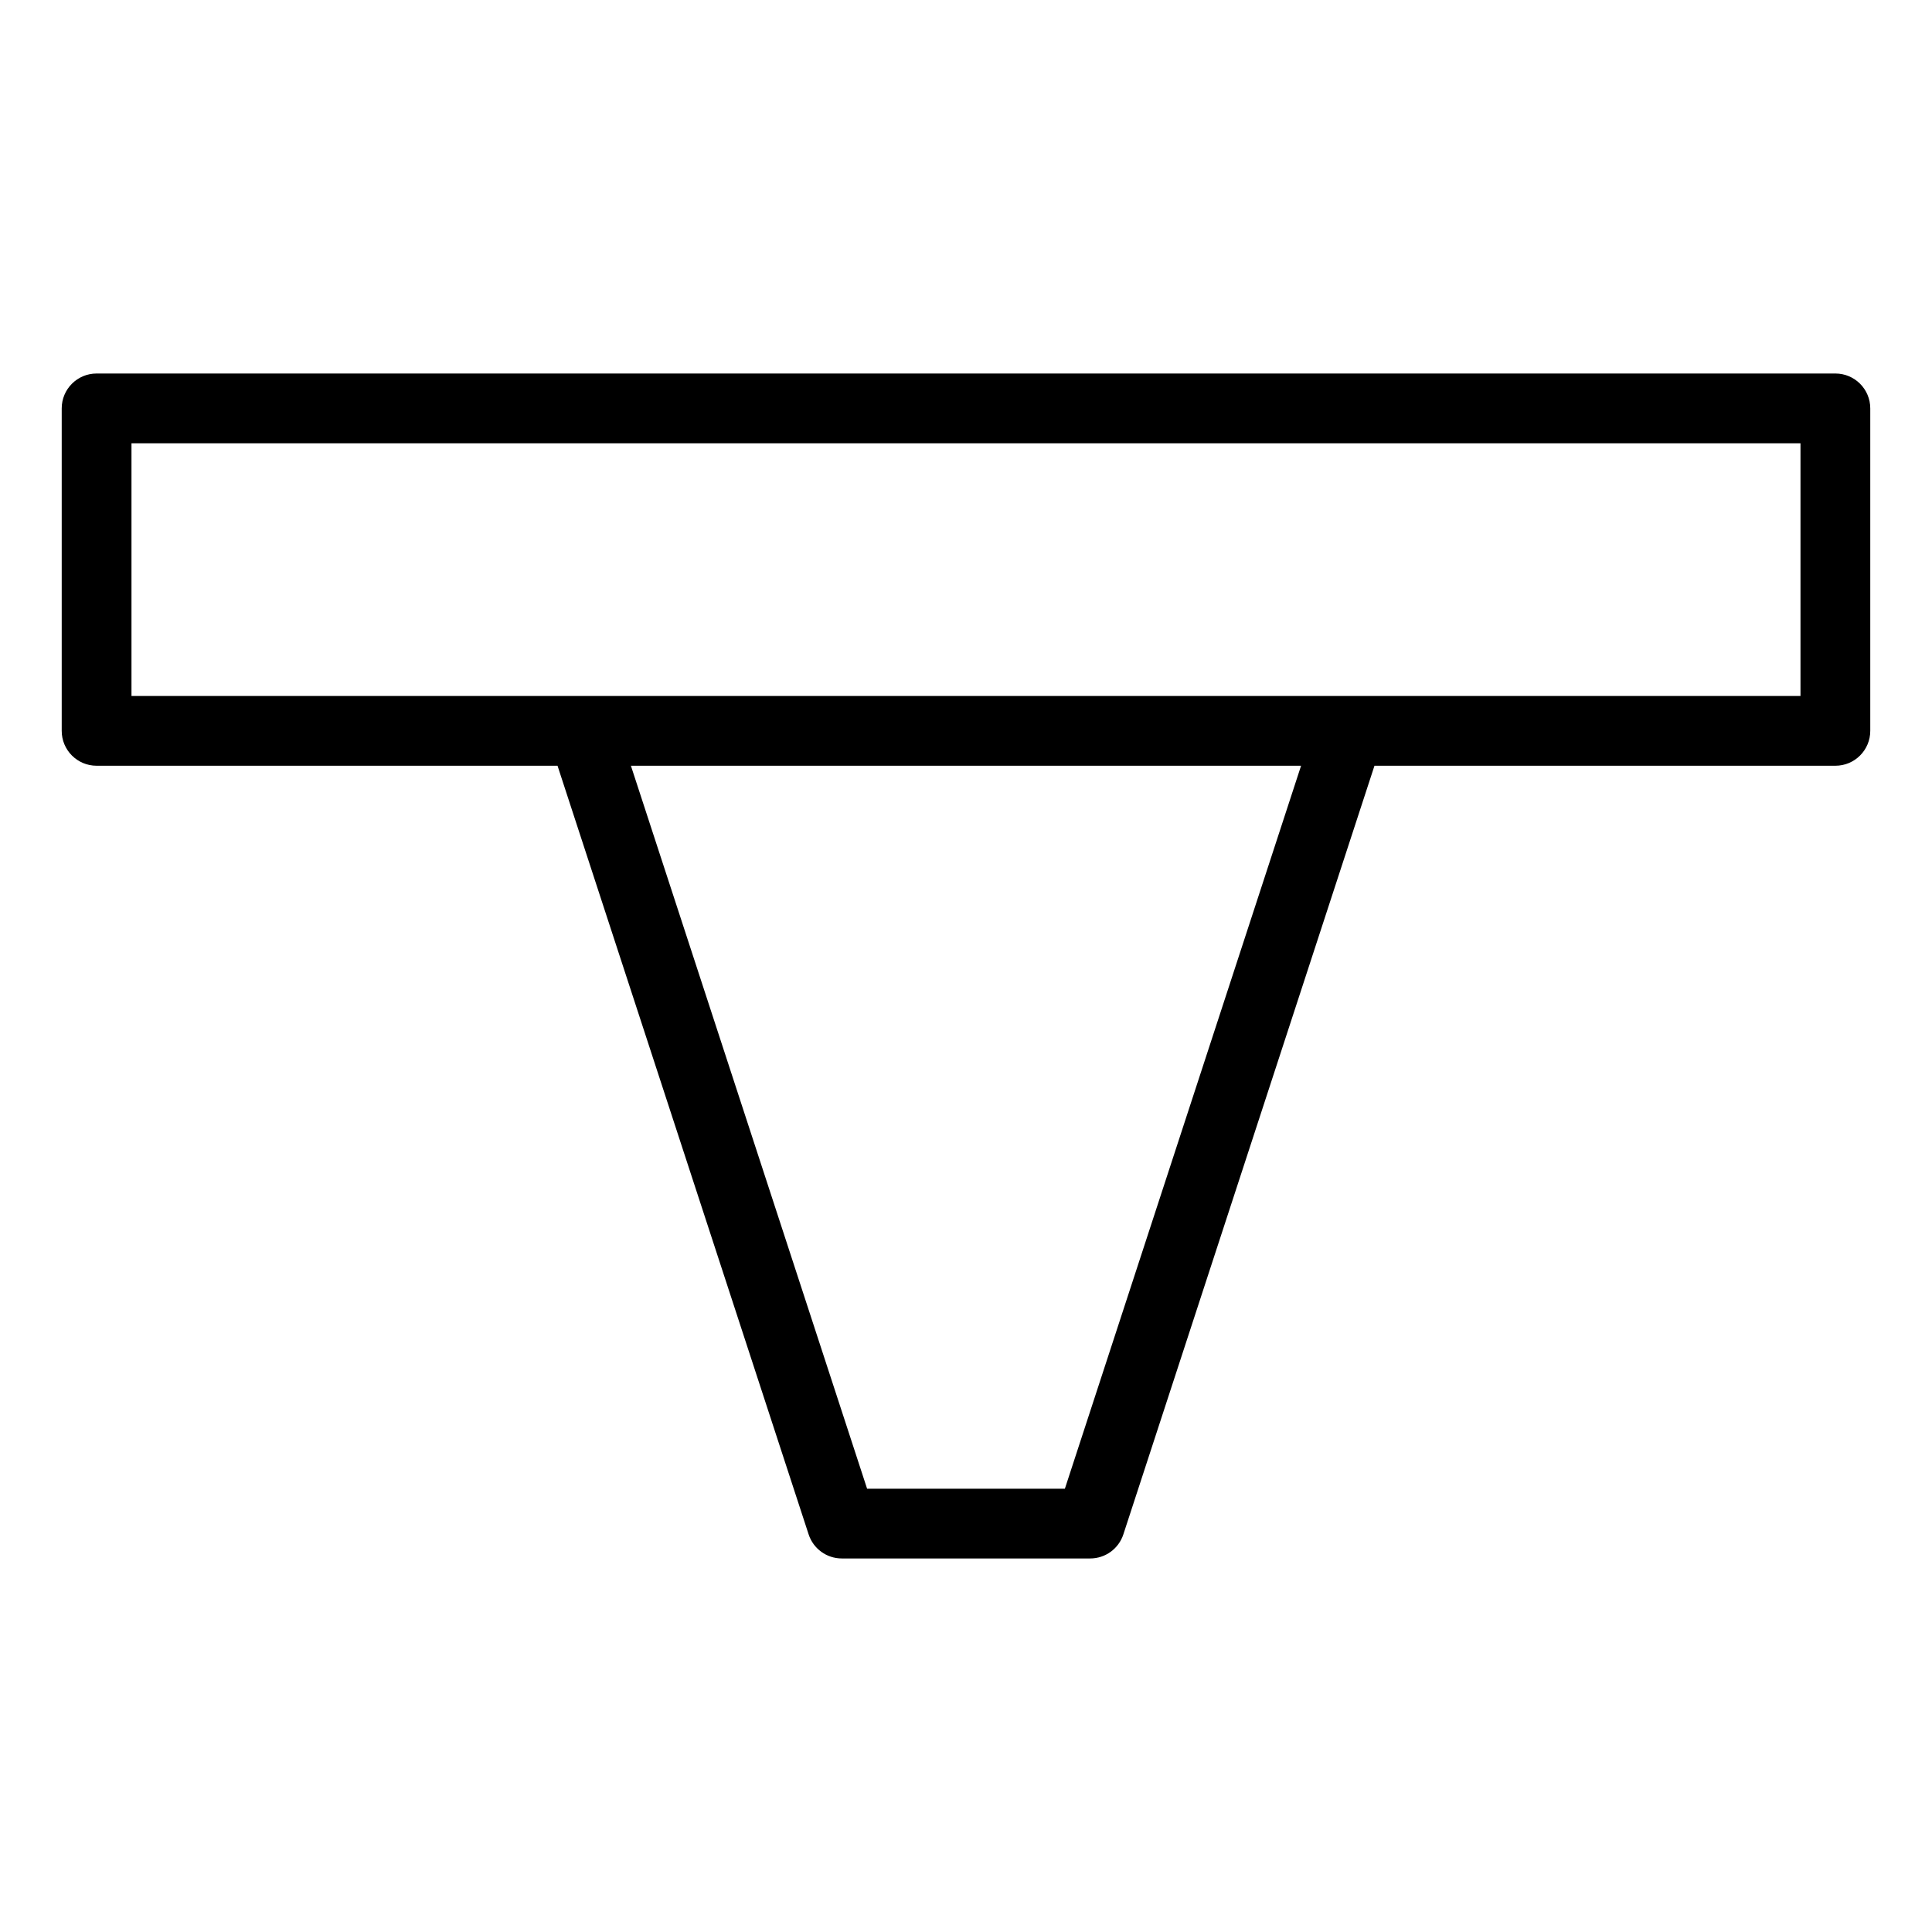 <?xml version="1.0" encoding="UTF-8" standalone="no"?><!DOCTYPE svg PUBLIC "-//W3C//DTD SVG 1.1//EN" "http://www.w3.org/Graphics/SVG/1.1/DTD/svg11.dtd"><svg width="100%" height="100%" viewBox="0 0 13021 13021" version="1.1" xmlns="http://www.w3.org/2000/svg" xmlns:xlink="http://www.w3.org/1999/xlink" xml:space="preserve" xmlns:serif="http://www.serif.com/" style="fill-rule:evenodd;clip-rule:evenodd;stroke-linejoin:round;stroke-miterlimit:2;"><path d="M3757.52,5160.83l-3106.48,0c-129.846,0 -235.104,-105.258 -235.104,-235.104l-0,-2173.3c-0,-129.842 105.262,-235.104 235.104,-235.104l11718.8,0c129.846,0 235.104,105.263 235.104,235.104l-0,2173.3c-0,129.846 -105.258,235.104 -235.104,235.104l-3106.38,0l-1692.48,5180.54c-31.58,96.683 -121.755,162.079 -223.471,162.079l-1674.1,0.004c-101.717,-0.004 -191.892,-65.421 -223.471,-162.104l-1692.38,-5180.54l-0,0.021Zm494.633,0l1591.73,4872.46l1333.06,-0l1591.82,-4872.46l-4516.62,0l0.012,0Zm-3366.01,-2173.32l-0,1703.12l11248.5,-0l-0.001,-1703.12l-11248.5,-0Z"/></svg>